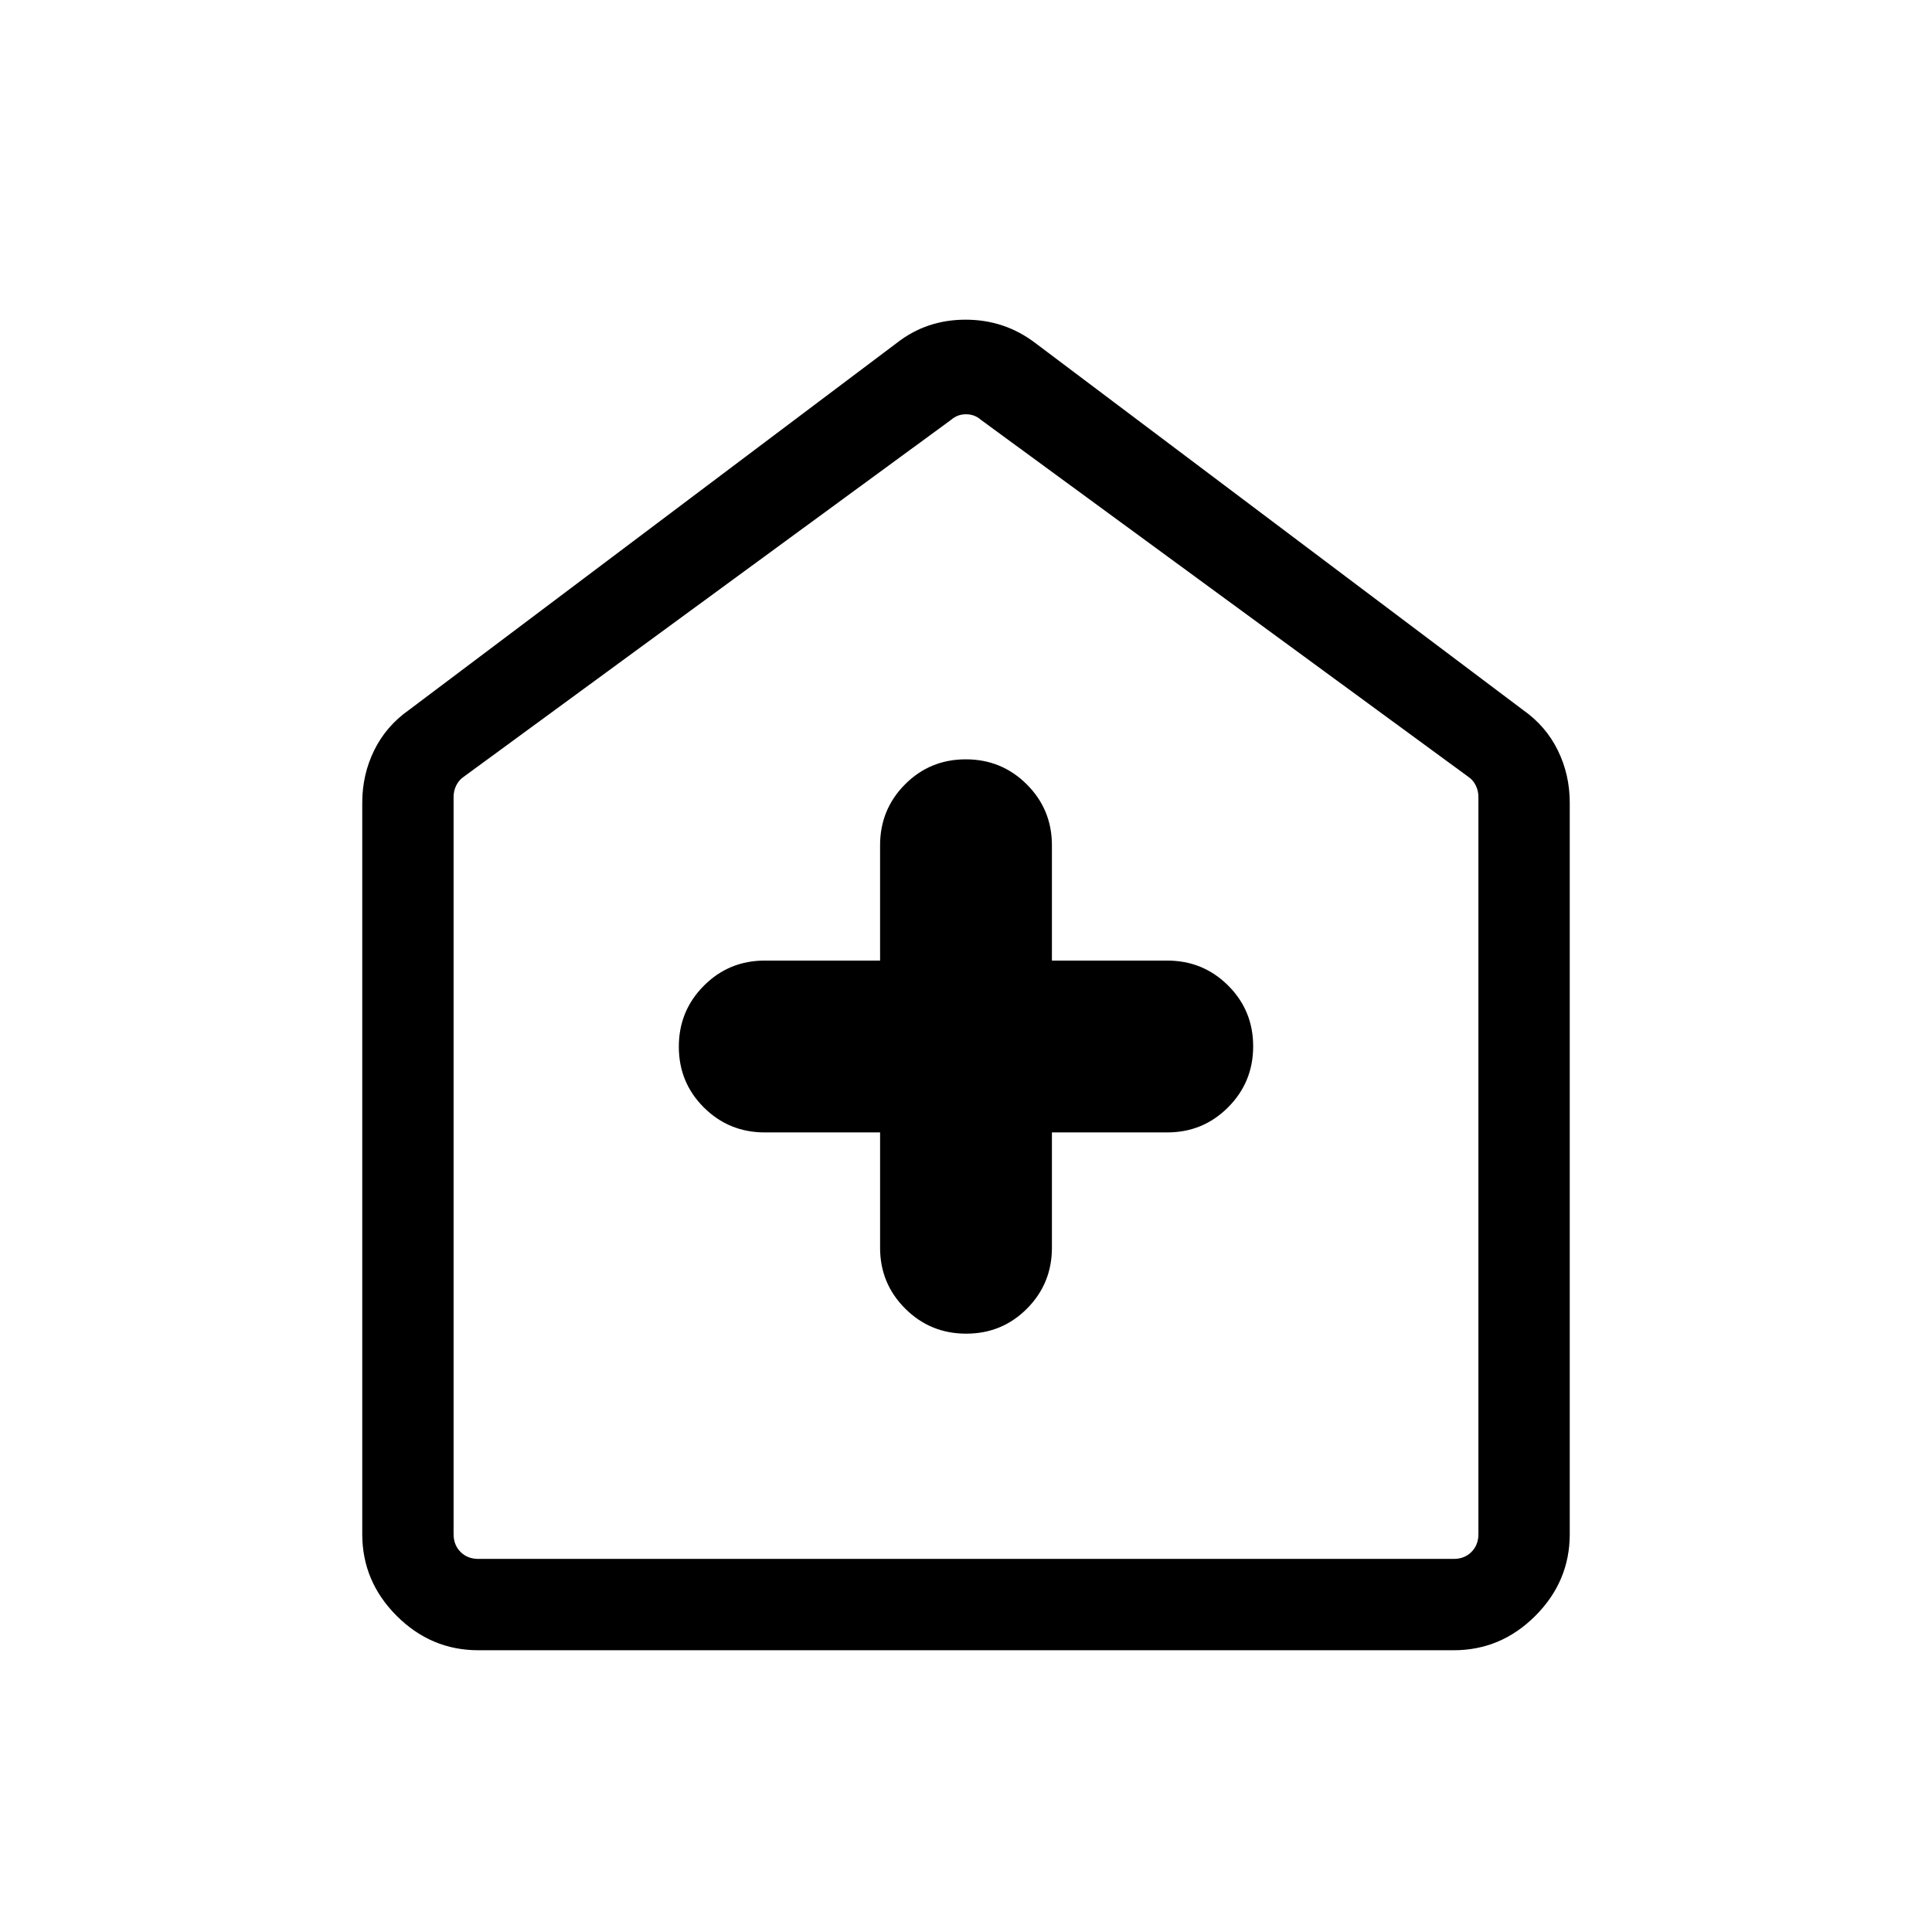 <svg xmlns="http://www.w3.org/2000/svg" height="48" viewBox="0 -960 960 960" width="48"><path d="M437.308-397.308V-340q0 17.788 12.48 30.24 12.479 12.452 30.307 12.452t30.212-12.452q12.385-12.452 12.385-30.24v-57.308H580q17.788 0 30.24-12.48 12.452-12.479 12.452-30.307t-12.452-30.212q-12.452-12.385-30.24-12.385h-57.308V-540q0-17.788-12.48-30.24-12.479-12.452-30.307-12.452t-30.212 12.452q-12.385 12.452-12.385 30.24v57.308H380q-17.788 0-30.24 12.48-12.452 12.479-12.452 30.307t12.452 30.212q12.452 12.385 30.24 12.385h57.308ZM237.694-140.001q-23.5 0-40.596-17.097-17.097-17.096-17.097-40.596v-363.459q0-13.962 5.943-26.039 5.942-12.076 17.288-20.038l242.307-182.307q14.787-11.615 34.239-11.615 19.453 0 34.683 11.615L756.768-607.23q11.346 7.962 17.288 20.038 5.943 12.077 5.943 26.039v363.459q0 23.5-17.097 40.596-17.096 17.097-40.596 17.097H237.694Zm0-45.384h484.612q5.385 0 8.847-3.462 3.462-3.462 3.462-8.847v-366.305q0-3.077-1.346-5.77-1.347-2.692-3.654-4.231L487.308-751.461q-3.077-2.692-7.308-2.692t-7.308 2.692L230.385-574q-2.307 1.539-3.654 4.231-1.346 2.693-1.346 5.77v366.305q0 5.385 3.462 8.847 3.462 3.462 8.847 3.462ZM480-470.461Z"/></svg>